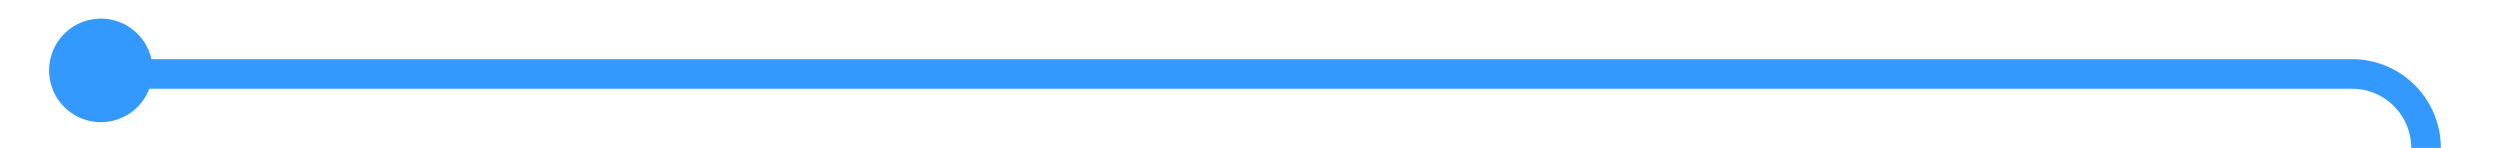 ﻿<?xml version="1.0" encoding="utf-8"?>
<svg version="1.1" xmlns:xlink="http://www.w3.org/1999/xlink" width="169px" height="10px" preserveAspectRatio="xMinYMid meet" viewBox="1006 200  169 8" xmlns="http://www.w3.org/2000/svg">
  <path d="M 1011.642 202.855  A 3 3 0 0 0 1014 204 L 1165 204  A 5 5 0 0 1 1170 209 L 1170 282  A 5 5 0 0 0 1175 287 L 1186 287  " stroke-width="2" stroke="#3399ff" fill="none" />
  <path d="M 1012.82 200.258  A 3.5 3.5 0 0 0 1009.32 203.758 A 3.5 3.5 0 0 0 1012.82 207.258 A 3.5 3.5 0 0 0 1016.32 203.758 A 3.5 3.5 0 0 0 1012.82 200.258 Z M 1180.893 282.707  L 1185.186 287  L 1180.893 291.293  L 1182.307 292.707  L 1187.307 287.707  L 1188.014 287  L 1187.307 286.293  L 1182.307 281.293  L 1180.893 282.707  Z " fill-rule="nonzero" fill="#3399ff" stroke="none" />
</svg>